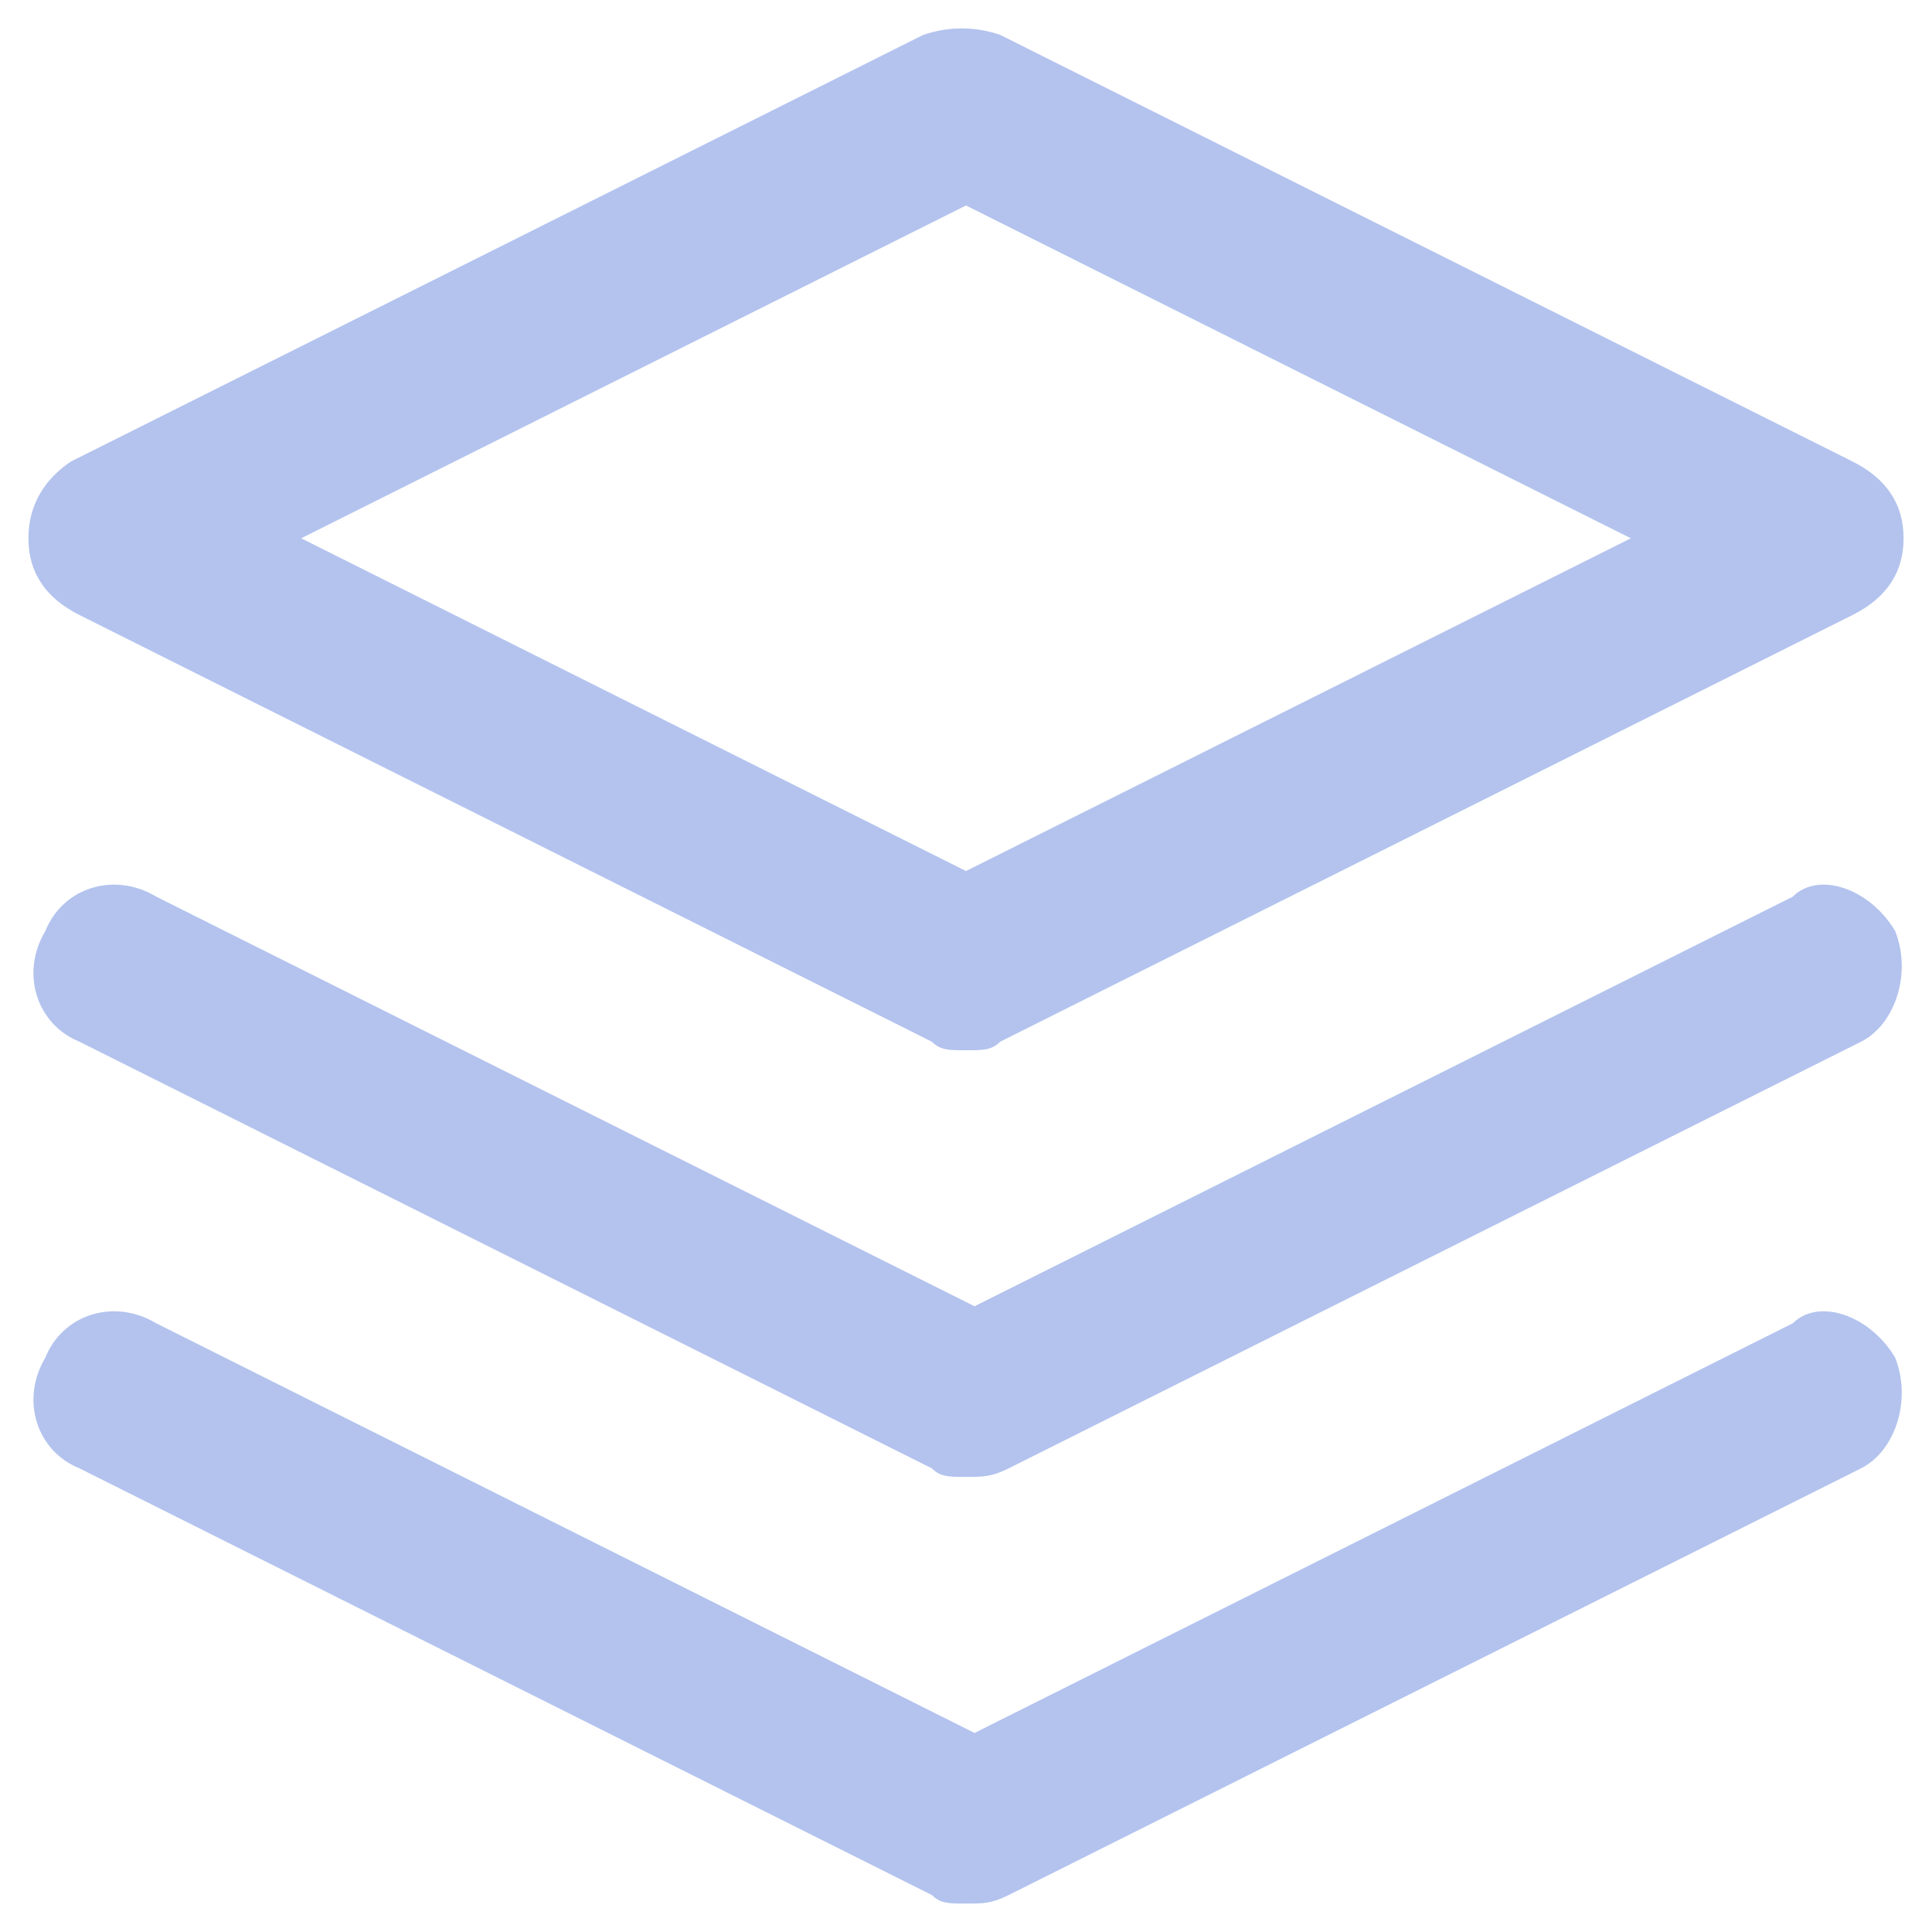 <svg width="34" height="34" viewBox="0 0 34 34" fill="#B3C3EE" xmlns="http://www.w3.org/2000/svg">
<path fill-rule="evenodd" clip-rule="evenodd" d="M16.4 18.333L1.4 10.824C0.8 10.524 0.5 10.073 0.5 9.473C0.5 8.872 0.8 8.421 1.25 8.121L16.25 0.613C16.7 0.462 17.15 0.462 17.6 0.613L32.6 8.121C33.2 8.421 33.5 8.872 33.5 9.473C33.5 10.073 33.2 10.524 32.6 10.824L17.6 18.333C17.45 18.483 17.3 18.483 17 18.483C16.7 18.483 16.55 18.483 16.4 18.333ZM28.7 9.473L17 3.616L5.3 9.473L17 15.329L28.7 9.473ZM33.35 23.889C33.65 24.64 33.35 25.541 32.75 25.841L17.75 33.35C17.45 33.5 17.3 33.5 17 33.5C16.7 33.5 16.55 33.5 16.4 33.35L1.4 25.841C0.65 25.541 0.35 24.64 0.8 23.889C1.1 23.138 2 22.838 2.75 23.288L17.15 30.497L31.55 23.288C32 22.838 32.9 23.138 33.35 23.889ZM32.75 18.333C33.35 18.032 33.65 17.131 33.35 16.381C32.9 15.63 32 15.329 31.55 15.78L17.15 22.988L2.75 15.78C2 15.329 1.1 15.63 0.8 16.381C0.35 17.131 0.65 18.032 1.4 18.333L16.4 25.841C16.55 25.991 16.7 25.991 17 25.991C17.3 25.991 17.45 25.991 17.75 25.841L32.75 18.333Z" />
</svg>
